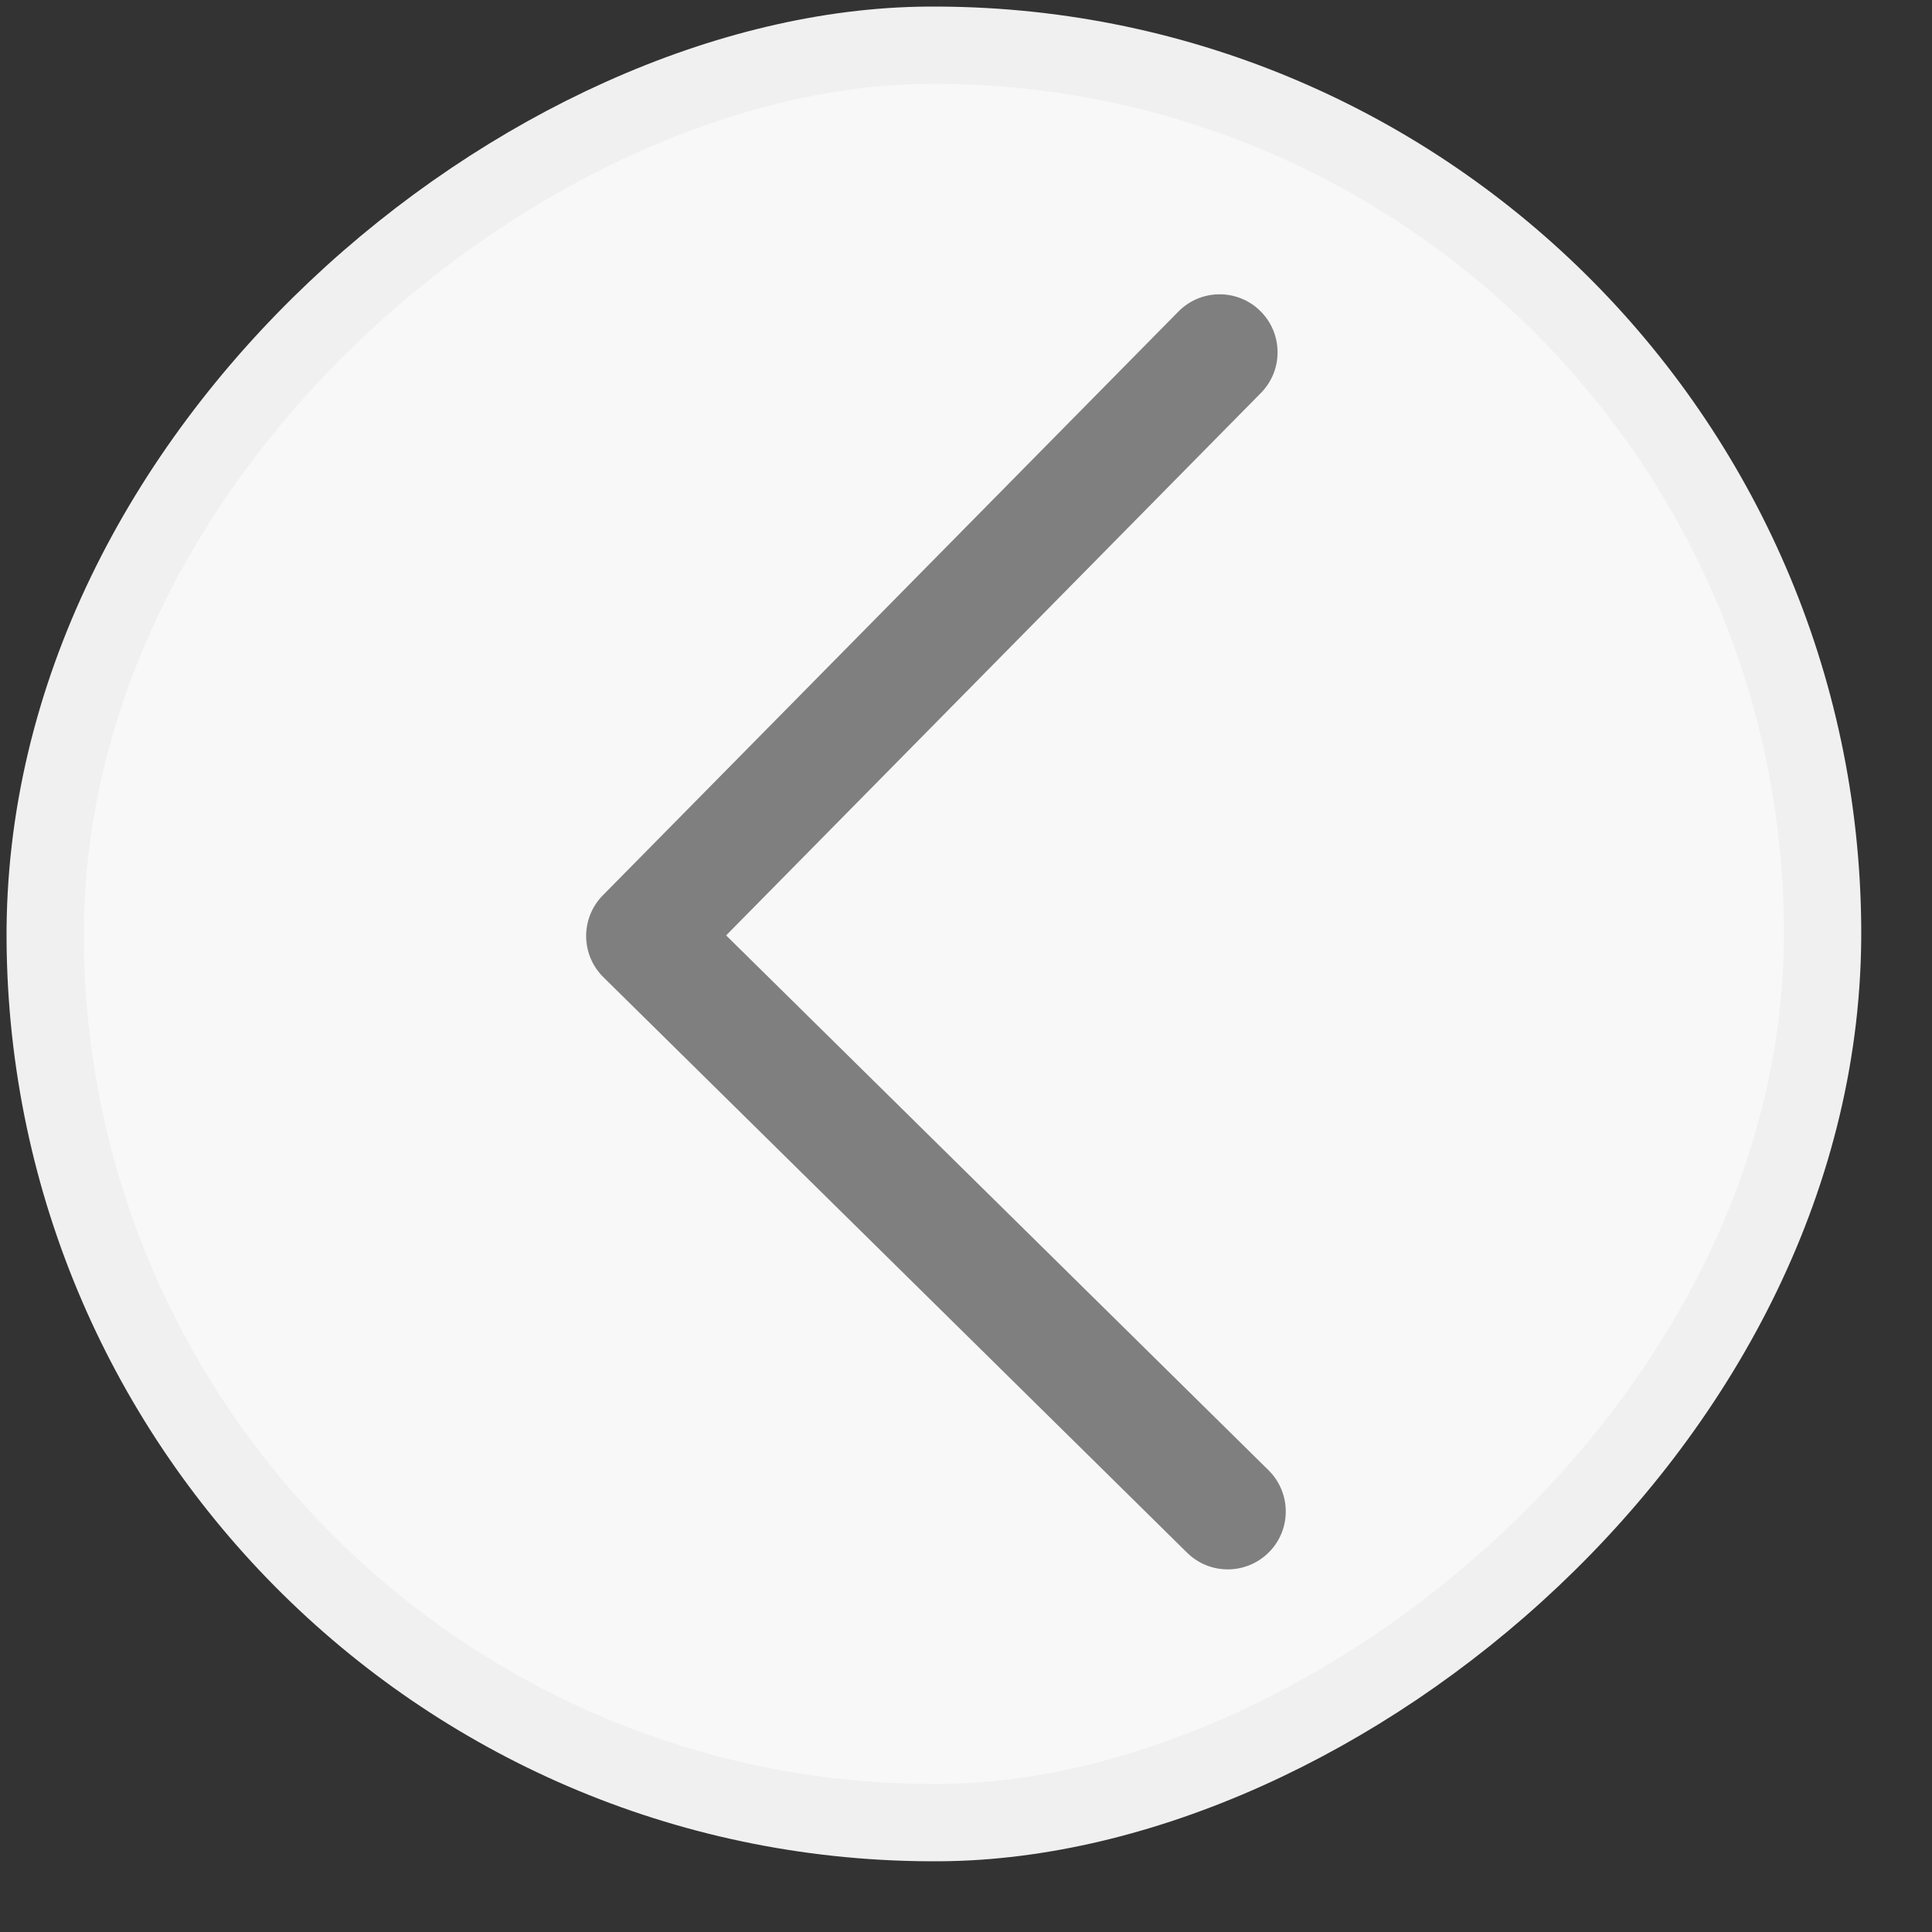 <svg width="25" height="25" viewBox="0 0 25 25" fill="none" xmlns="http://www.w3.org/2000/svg">
<rect x="0" y="0" width="25" height="25" fill="#333333" stroke="none"/>
<rect x="23.503" y="0.504" width="23" height="23" rx="11.5" transform="rotate(89.595 23.503 0.504)" fill="#F8F8F8"/>
<rect x="23.503" y="0.504" width="23" height="23" rx="11.5" transform="rotate(89.595 23.503 0.504)" stroke="#F0F0F0"/>
<path fill-rule="evenodd" clip-rule="evenodd" d="M7.808 12.645C7.513 12.354 7.51 11.88 7.801 11.585L15.248 4.032C15.538 3.737 16.013 3.733 16.308 4.024C16.603 4.315 16.607 4.79 16.316 5.085L9.396 12.104L16.414 19.024C16.709 19.315 16.713 19.79 16.422 20.084C16.131 20.379 15.656 20.383 15.361 20.092L7.808 12.645Z" fill="#7F7F7F"/>
</svg>
